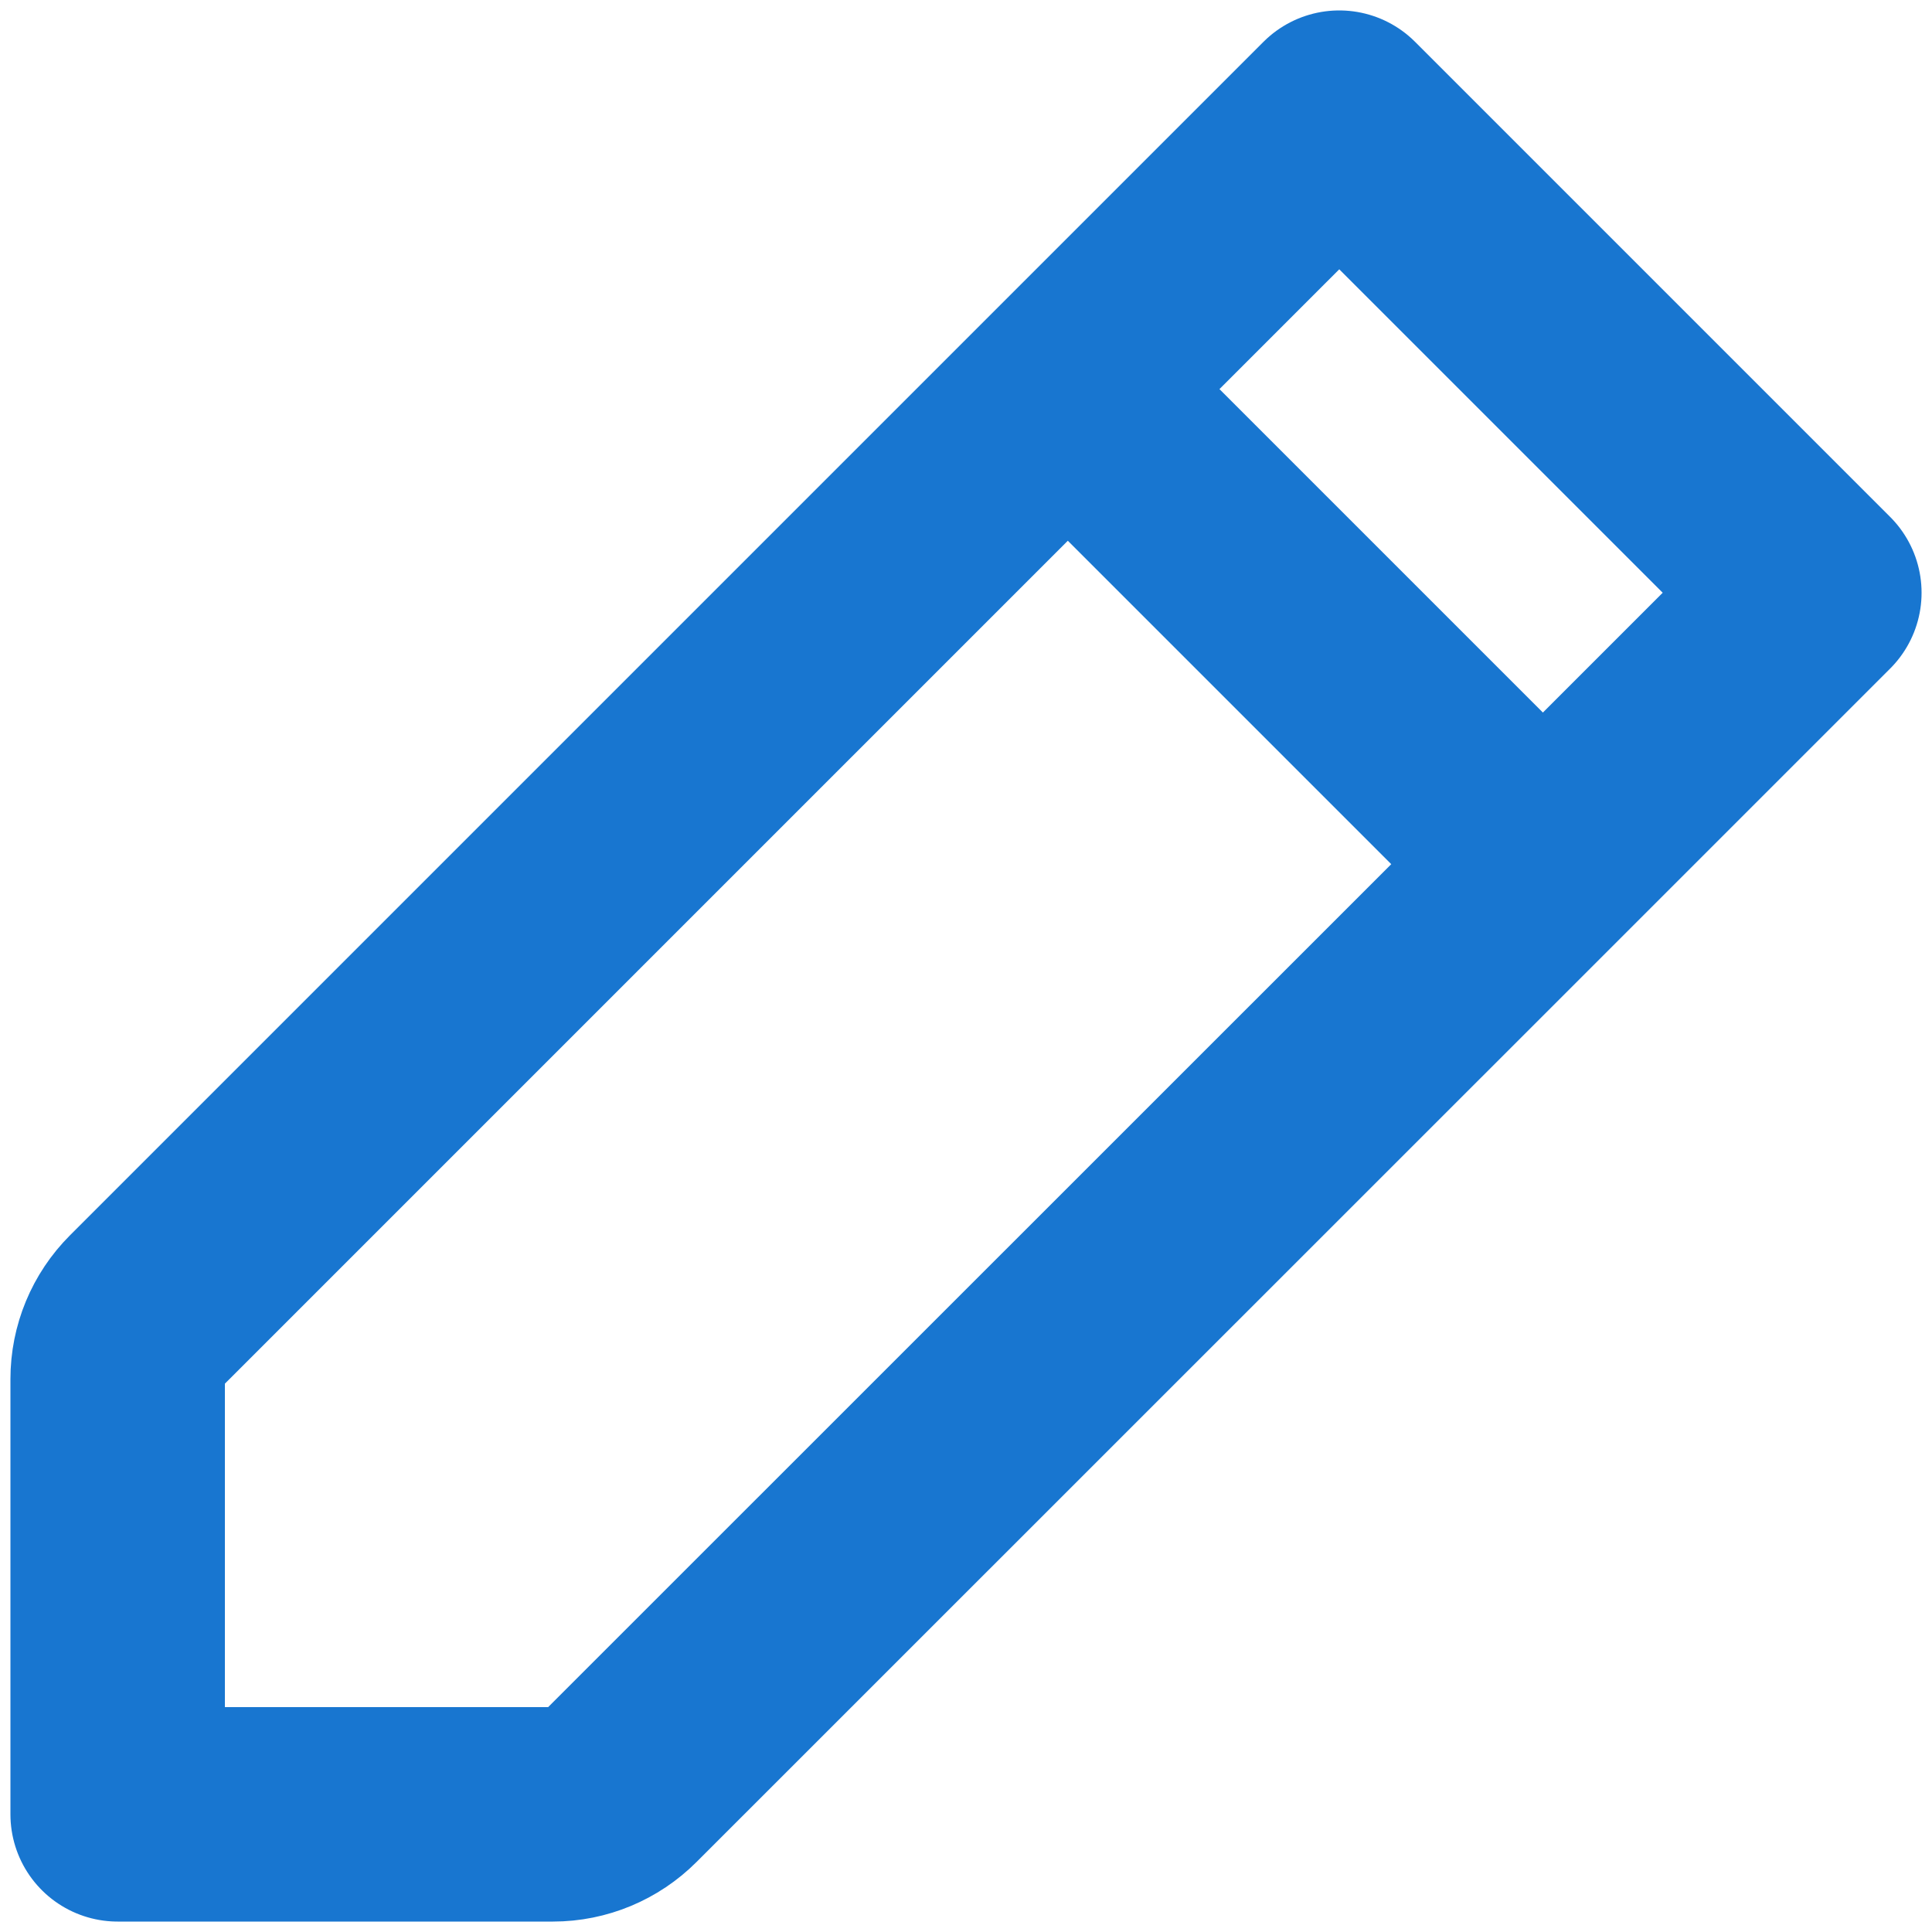 <svg width="10" height="10" viewBox="0 0 10 10" fill="none" xmlns="http://www.w3.org/2000/svg">
<path d="M5.527 2.014L6.932 0.609L9.391 3.068L7.986 4.473M5.527 2.014L0.755 6.786C0.661 6.88 0.609 7.006 0.609 7.138V9.391H2.862C2.994 9.391 3.12 9.338 3.213 9.245L7.986 4.473M5.527 2.014L7.986 4.473" stroke="#1876D0" stroke-width="1.11" stroke-linecap="round" stroke-linejoin="round"/>
</svg>
